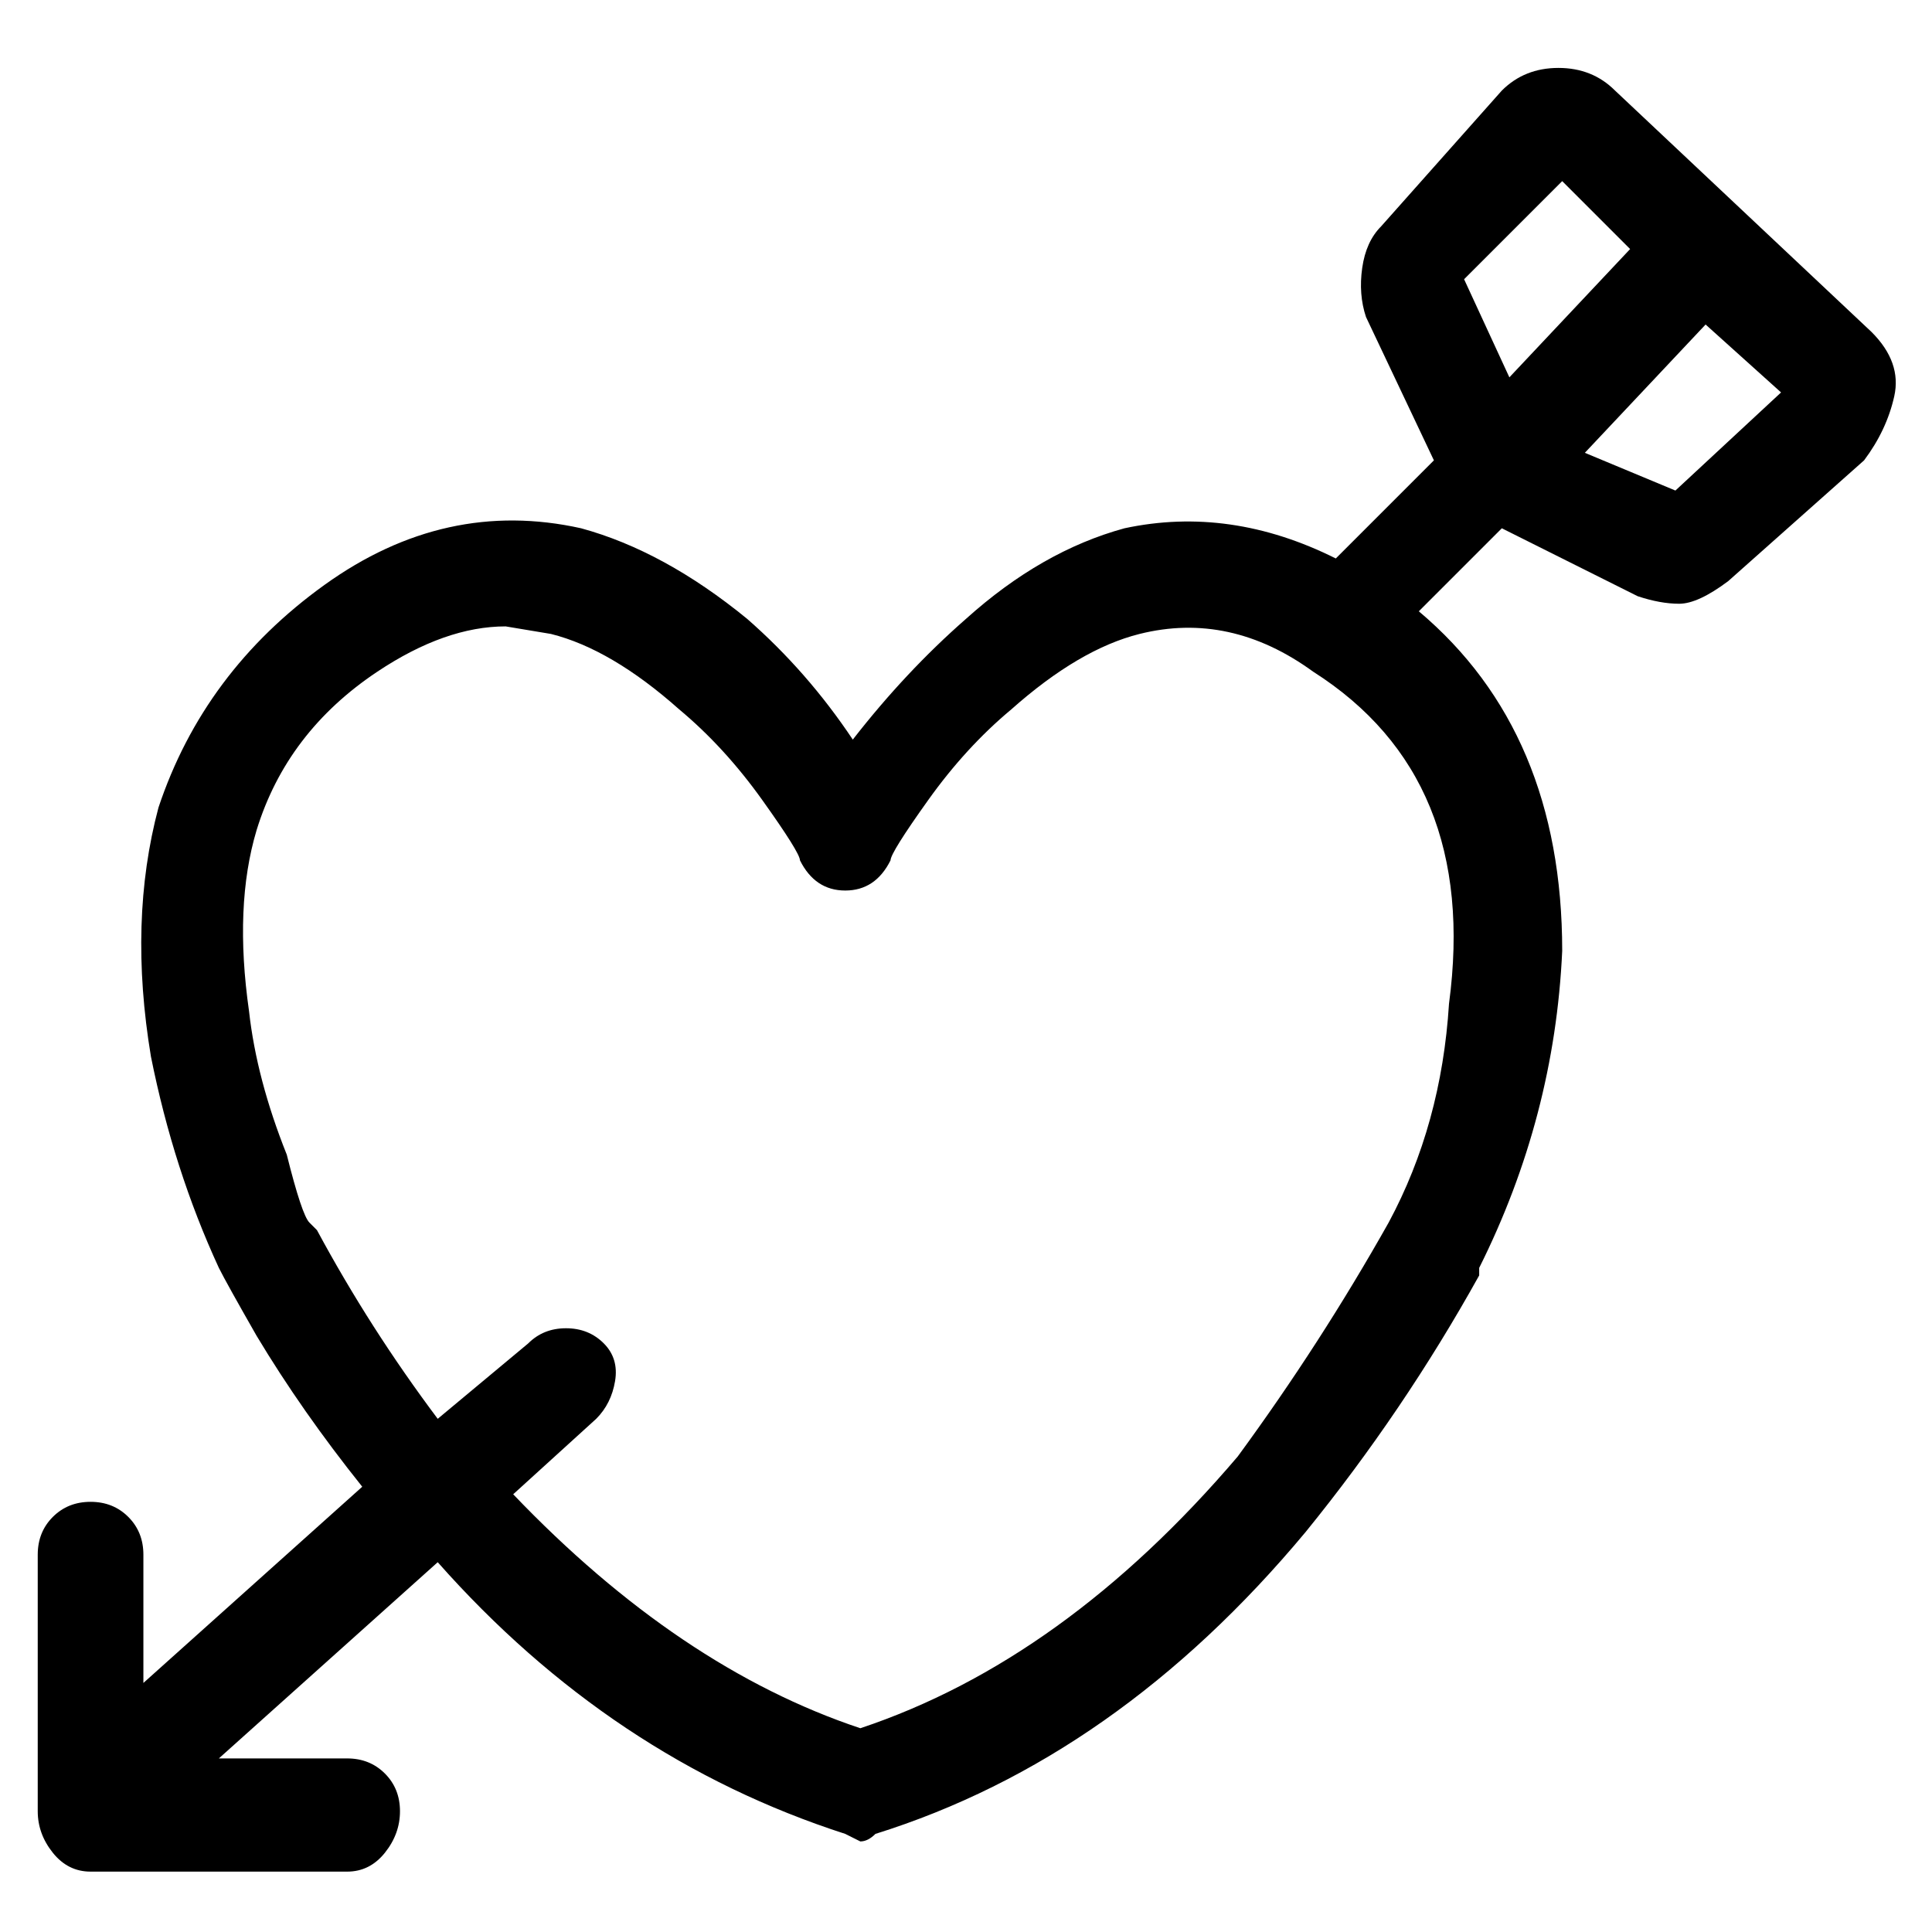 <svg viewBox="0 0 256 256" xmlns="http://www.w3.org/2000/svg">
  <path transform="scale(1, -1) translate(0, -256)" fill="currentColor" d="M248 212l-17 16l-17 16q-3 3 -7.5 3t-7.5 -3l-16 -18q-2 -2 -2.5 -5.5t0.5 -6.5l9 -19l-13 -13q-14 7 -28 4q-11 -3 -21 -12q-8 -7 -15 -16q-6 9 -14 16q-11 9 -22 12q-18 4 -34 -7.5t-22 -29.5q-4 -15 -1 -33q3 -15 9 -28q1 -2 5 -9q6 -10 14 -20l-29 -26v17q0 3 -2 5 t-5 2t-5 -2t-2 -5v-34q0 -3 2 -5.5t5 -2.5h34q3 0 5 2.5t2 5.5t-2 5t-5 2h-17l29 26q23 -26 54 -36l2 -1q1 0 2 1q32 10 57 40q13 16 23 34v1q10 20 11 42q0 29 -19 45l11 11l18 -9q3 -1 5.5 -1t6.5 3l18 16q3 4 4 8.5t-3 8.5zM194 219l13 13l9 -9l-16 -17zM184 94v0 q-9 -16 -20 -31q-23 -27 -50 -36q-24 8 -46 31l11 10q2 2 2.5 5t-1.5 5t-5 2t-5 -2l-12 -10q-9 12 -16 25l-1 1q-1 1 -3 9q-4 10 -5 19q-2 14 1 24q4 13 16 21q9 6 17 6l6 -1q8 -2 17 -10q6 -5 11 -12t5 -8q2 -4 6 -4t6 4q0 1 5 8t11 12q9 8 17 10q12 3 23 -5q22 -14 18 -44 q-1 -16 -8 -29zM222 191l-12 5l16 17l10 -9z" />
</svg>